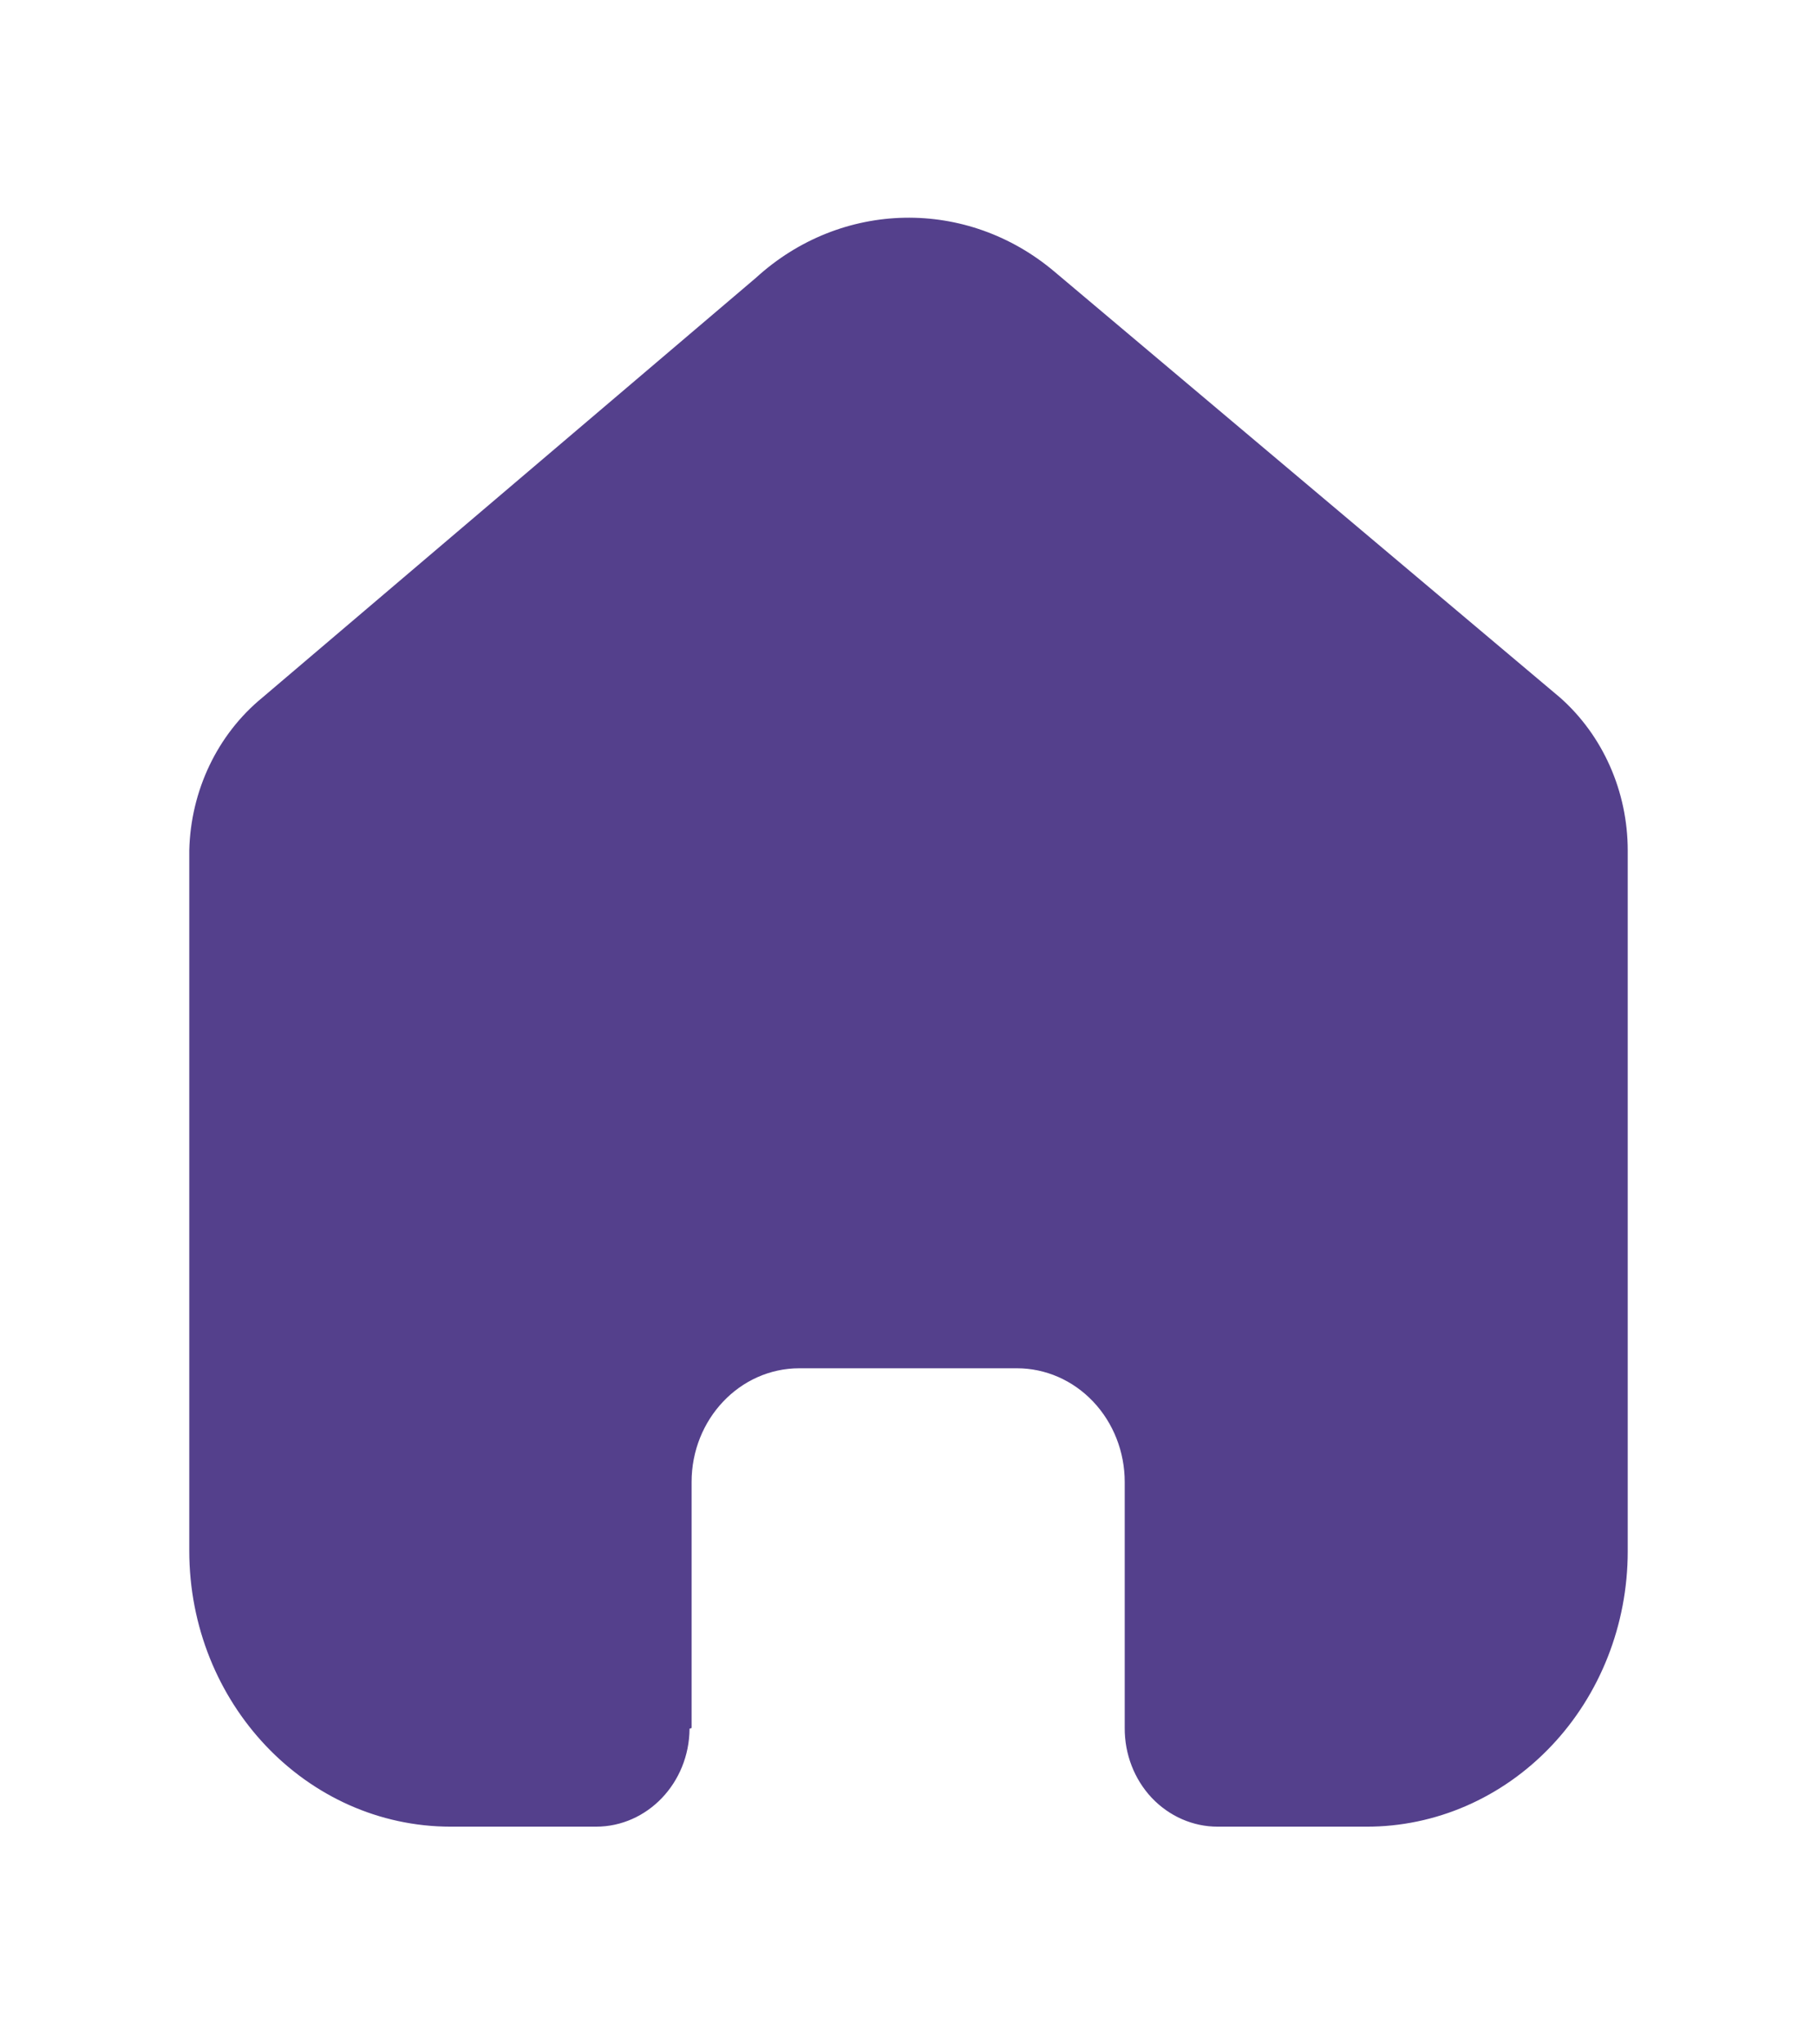 <svg width="24" height="27" viewBox="0 0 24 27" fill="none" xmlns="http://www.w3.org/2000/svg">
<path d="M9.135 22.822V19.573C9.135 18.744 9.772 18.071 10.558 18.071H13.433C13.81 18.071 14.172 18.229 14.439 18.511C14.706 18.793 14.856 19.175 14.856 19.573V22.822C14.854 23.166 14.982 23.498 15.212 23.743C15.443 23.987 15.756 24.125 16.083 24.125H18.044C18.96 24.128 19.839 23.745 20.487 23.063C21.136 22.381 21.5 21.455 21.5 20.489V11.233C21.5 10.453 21.172 9.713 20.605 9.212L13.934 3.593C12.774 2.608 11.111 2.64 9.985 3.669L3.467 9.212C2.873 9.698 2.518 10.441 2.5 11.233V20.48C2.5 22.493 4.047 24.125 5.956 24.125H7.872C8.551 24.125 9.103 23.547 9.108 22.831L9.135 22.822Z" fill="#54408C"/>
</svg>
